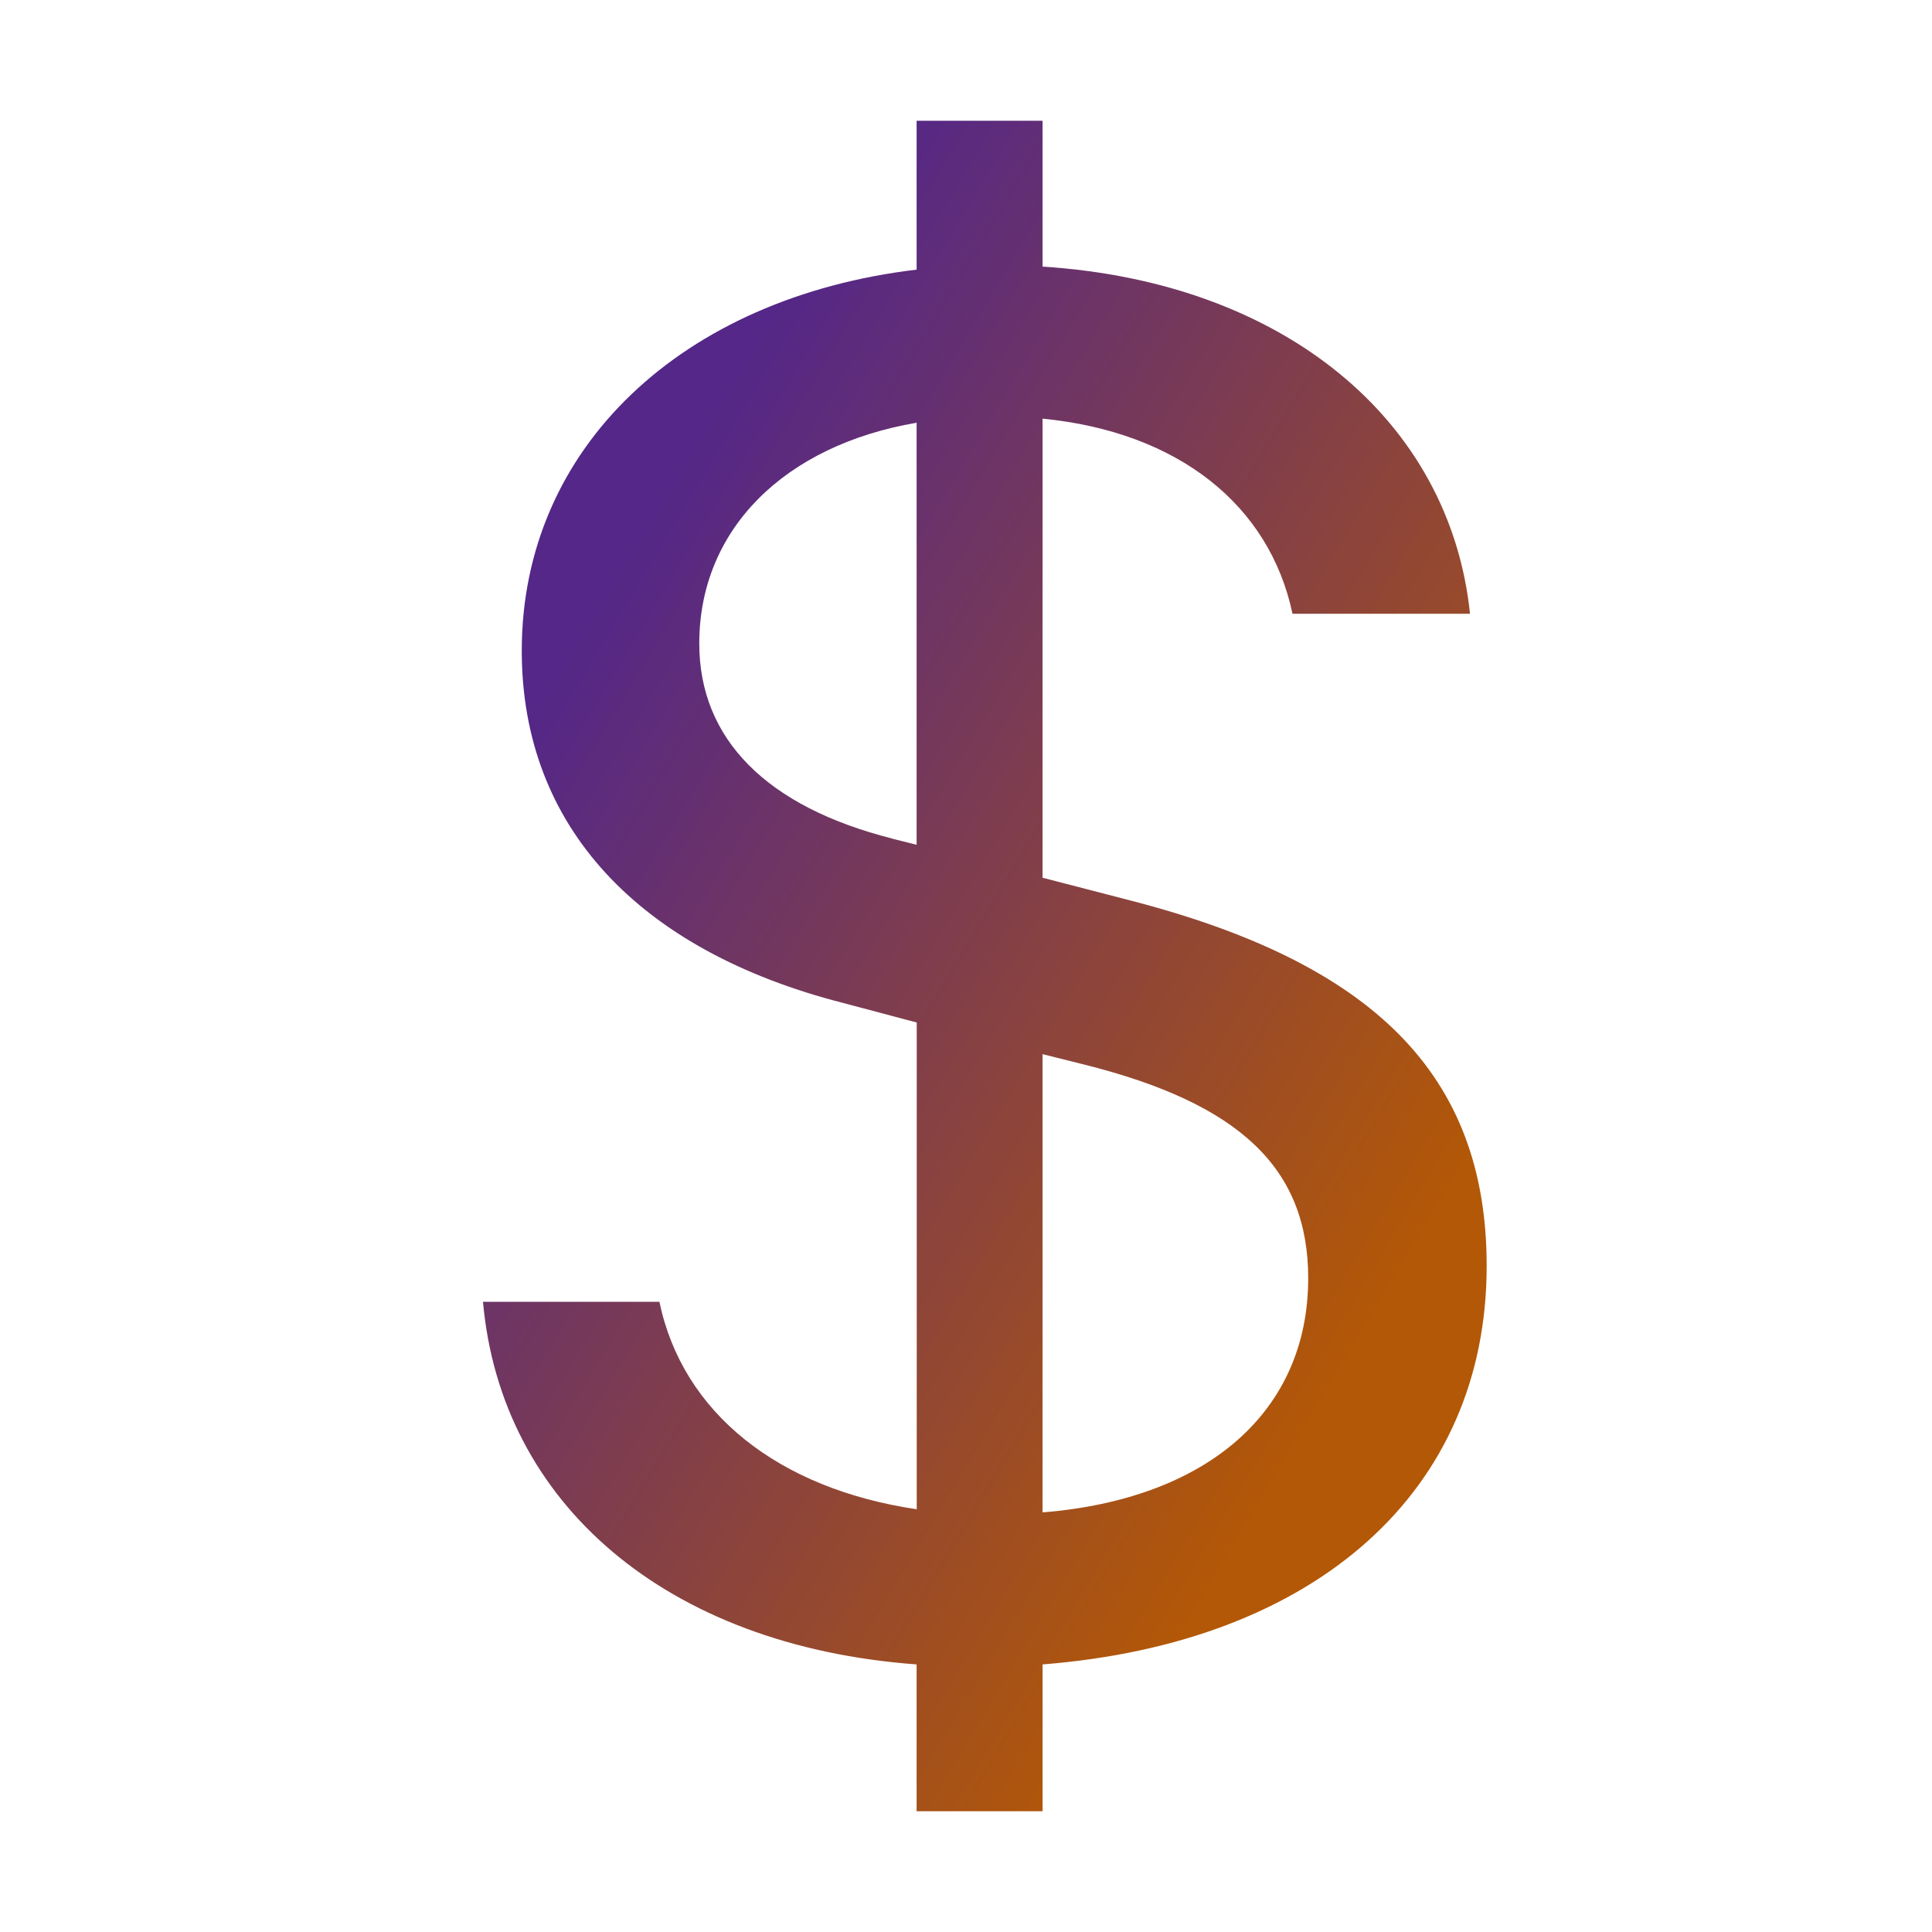 <svg xmlns="http://www.w3.org/2000/svg" width="16" height="16" fill="url(#wealthIndex)" viewBox="0 0 16 16">
  <defs>
    <linearGradient id="wealthIndex" x1="0%" y1="0%" x2="100%" y2="100%">
      <stop offset="0%" style="stop-color:#542788;stop-opacity:1" />
      <stop offset="20%" style="stop-color:#542788;stop-opacity:1" />
      <stop offset="80%" style="stop-color:#B35806;stop-opacity:1" />
      <stop offset="100%" style="stop-color:#B35806;stop-opacity:1" />
    </linearGradient>
  </defs>
  <path d="M4 10.781c.148 1.667 1.513 2.85 3.591 3.003V15h1.043v-1.216c2.27-.179 3.678-1.438 3.678-3.3 0-1.59-.947-2.51-2.956-3.028l-.722-.187V3.467c1.122.11 1.879.714 2.07 1.616h1.47c-.166-1.6-1.54-2.748-3.54-2.875V1H7.591v1.233c-1.939.23-3.27 1.472-3.27 3.156 0 1.454.966 2.483 2.661 2.917l.61.162v4.031c-1.149-.17-1.94-.8-2.131-1.718zm3.391-3.836c-1.043-.263-1.6-.825-1.6-1.616 0-.944.704-1.641 1.8-1.828v3.495l-.2-.05zm1.591 1.872c1.287.323 1.852.859 1.852 1.769 0 1.097-.826 1.828-2.2 1.939V8.73z"/>
</svg>
